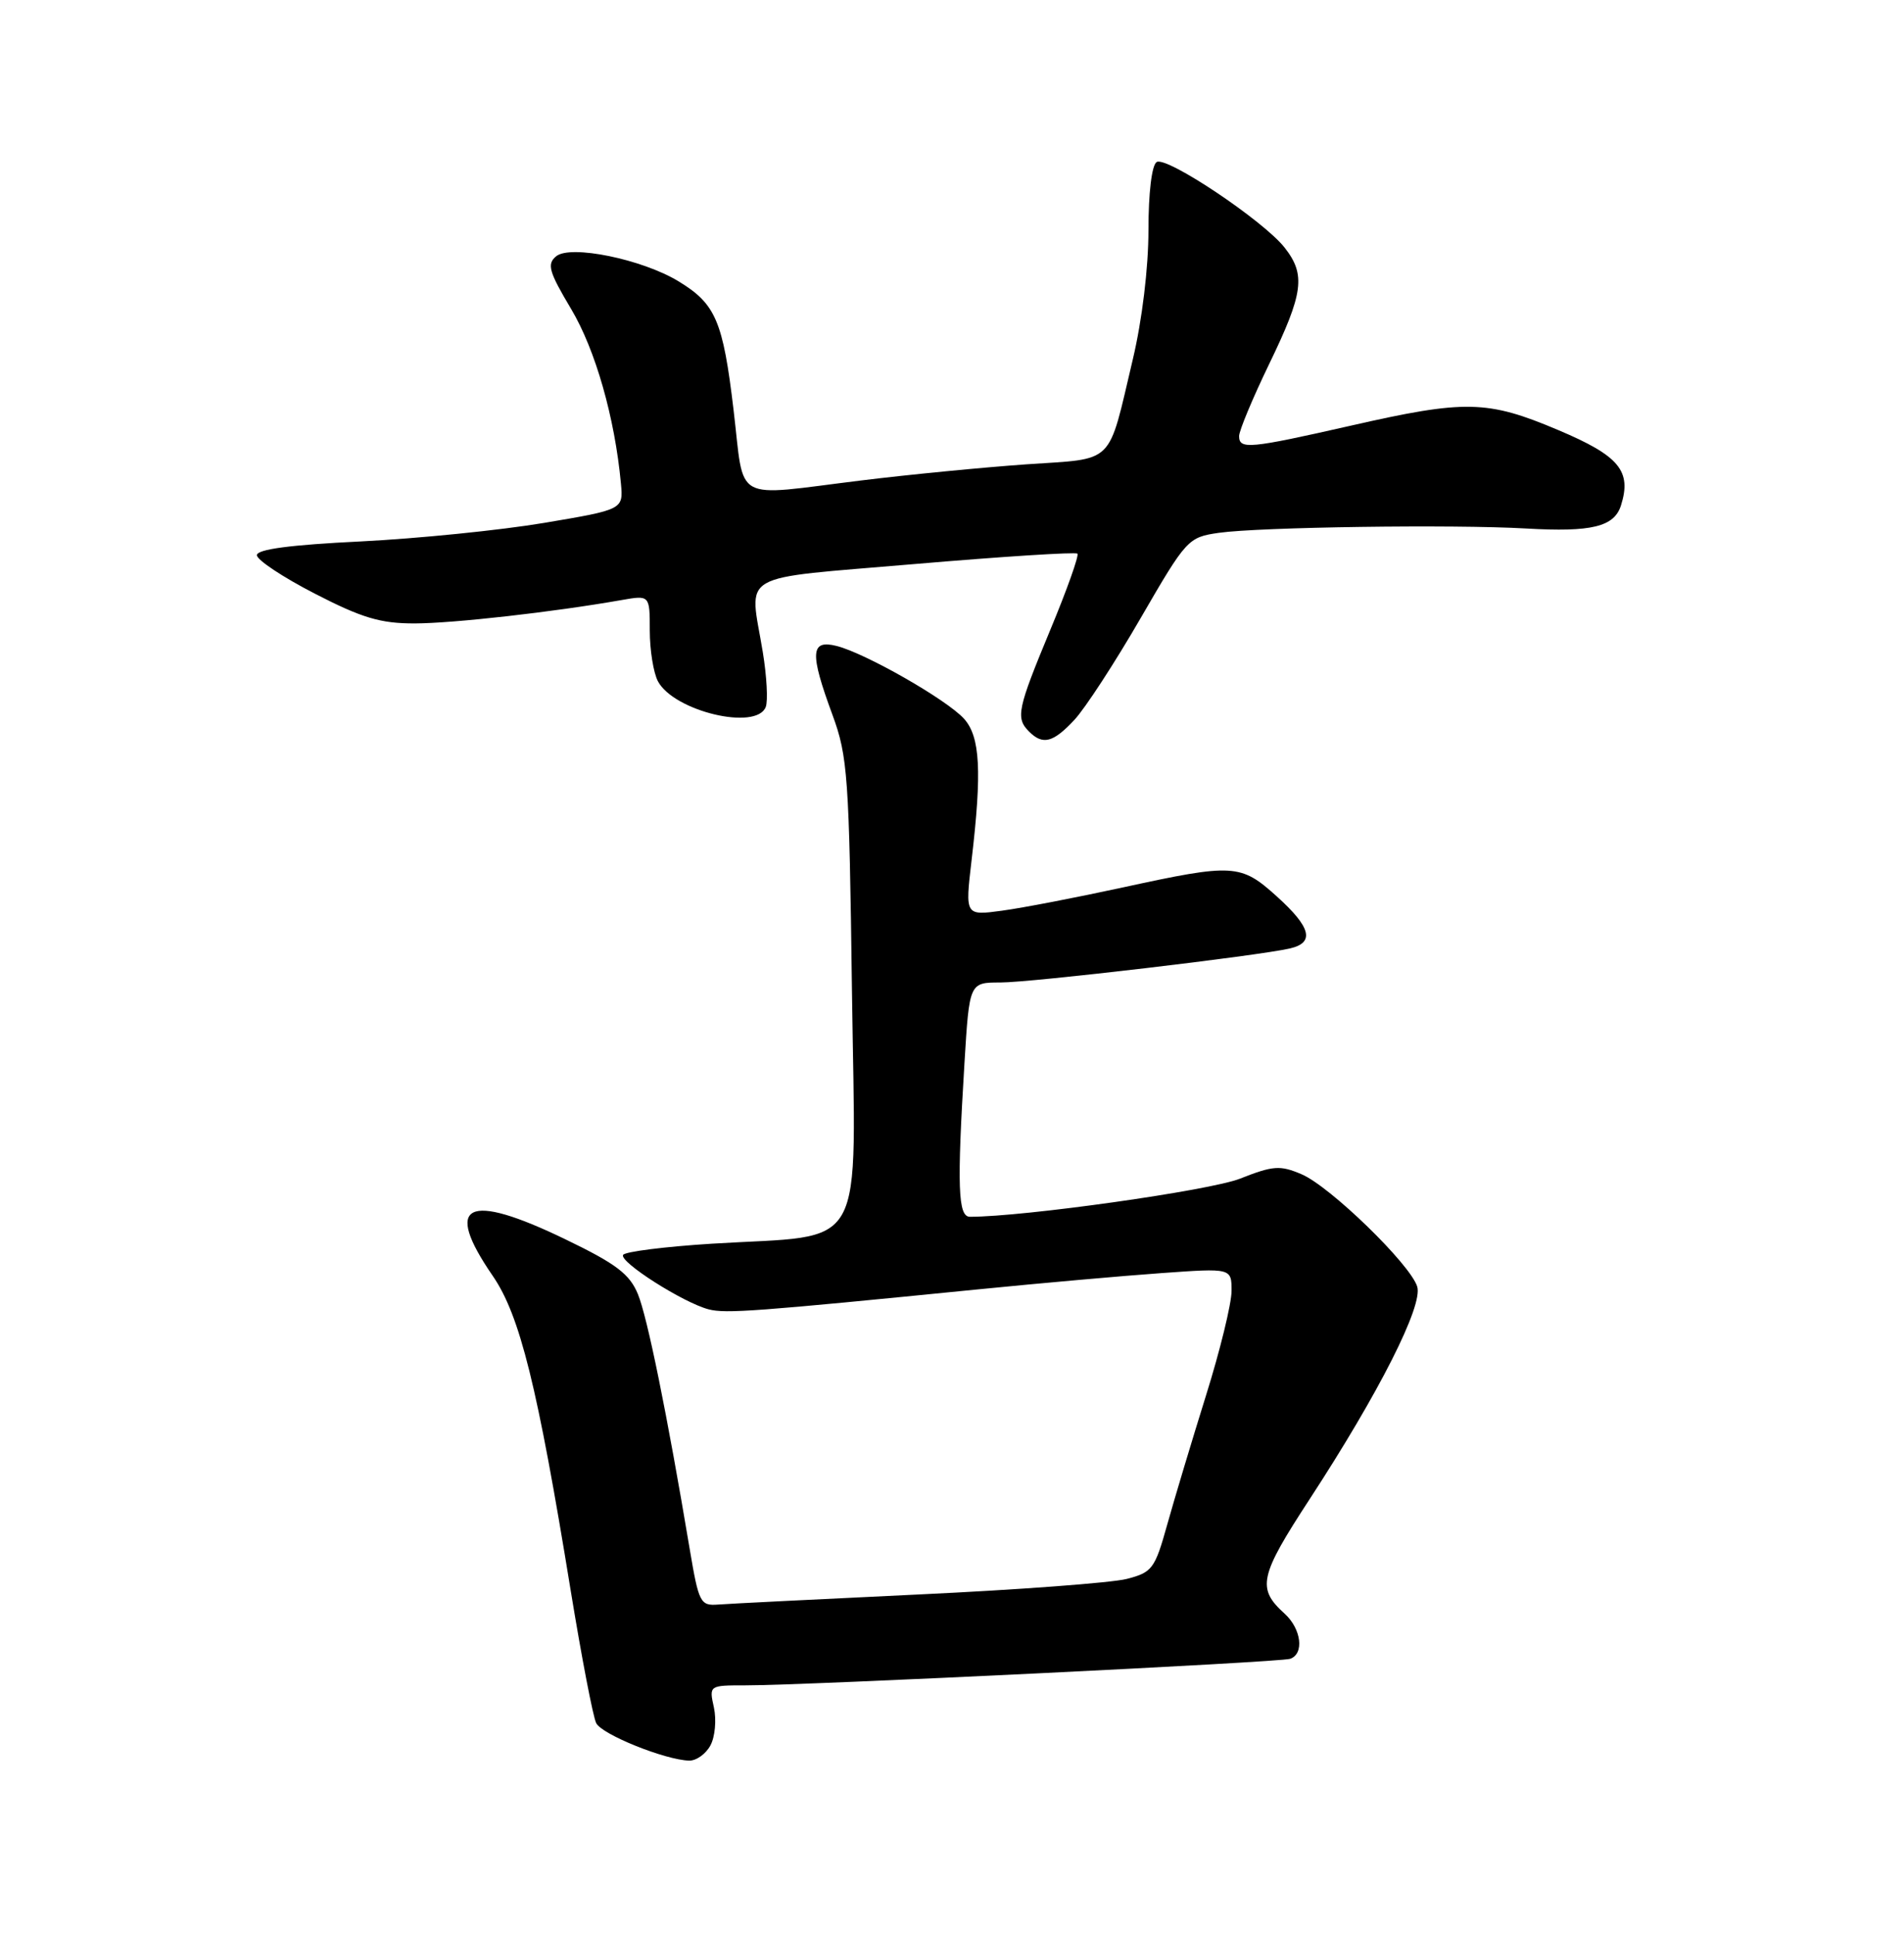 <?xml version="1.0" encoding="UTF-8" standalone="no"?>
<!DOCTYPE svg PUBLIC "-//W3C//DTD SVG 1.1//EN" "http://www.w3.org/Graphics/SVG/1.1/DTD/svg11.dtd" >
<svg xmlns="http://www.w3.org/2000/svg" xmlns:xlink="http://www.w3.org/1999/xlink" version="1.1" viewBox="0 0 252 256">
 <g >
 <path fill="currentColor"
d=" M 94.03 230.94 C 94.64 229.81 94.84 227.56 94.49 225.94 C 93.84 223.00 93.85 223.00 98.67 223.00 C 106.59 223.01 169.40 219.95 170.75 219.49 C 172.65 218.84 172.24 215.53 170.03 213.52 C 166.32 210.17 166.66 208.58 173.35 198.34 C 182.53 184.27 188.37 172.74 187.57 170.23 C 186.63 167.26 176.05 156.99 172.28 155.38 C 169.43 154.16 168.51 154.22 164.11 155.96 C 160.11 157.53 135.54 161.00 128.37 161.00 C 126.79 161.00 126.65 157.05 127.65 140.66 C 128.30 130.00 128.30 130.00 132.40 130.00 C 136.53 130.00 166.56 126.47 170.75 125.49 C 174.03 124.72 173.52 122.70 169.00 118.62 C 164.21 114.29 163.25 114.24 148.62 117.42 C 142.50 118.75 135.30 120.14 132.61 120.50 C 127.73 121.16 127.73 121.16 128.59 113.83 C 129.98 102.04 129.73 97.47 127.59 95.10 C 125.31 92.58 114.53 86.42 110.72 85.47 C 107.26 84.60 107.15 86.38 110.18 94.59 C 112.20 100.08 112.39 102.71 112.76 131.19 C 113.23 166.53 115.04 163.28 94.23 164.56 C 88.03 164.95 82.74 165.61 82.47 166.04 C 81.91 166.95 90.44 172.38 93.80 173.25 C 96.07 173.83 99.90 173.55 129.50 170.60 C 137.75 169.78 148.66 168.81 153.75 168.45 C 163.00 167.79 163.00 167.79 163.00 170.81 C 163.00 172.48 161.48 178.71 159.61 184.67 C 157.75 190.63 155.44 198.31 154.48 201.75 C 152.85 207.59 152.50 208.05 149.12 208.92 C 147.13 209.43 134.70 210.36 121.50 210.98 C 108.30 211.61 96.39 212.20 95.03 212.31 C 92.69 212.49 92.48 212.06 91.29 205.00 C 88.29 187.09 85.68 174.27 84.43 171.24 C 83.34 168.58 81.55 167.22 74.85 163.99 C 61.76 157.66 58.62 159.23 65.21 168.81 C 68.81 174.04 71.13 183.38 75.54 210.50 C 76.98 219.30 78.49 227.18 78.91 228.00 C 79.67 229.51 88.03 232.87 91.21 232.96 C 92.16 232.98 93.43 232.07 94.03 230.94 Z  M 142.20 95.25 C 143.61 93.74 147.56 87.68 150.96 81.80 C 157.04 71.31 157.24 71.09 161.33 70.50 C 166.71 69.74 192.31 69.37 202.00 69.93 C 210.67 70.43 213.64 69.70 214.54 66.88 C 215.98 62.32 214.32 60.32 206.25 56.91 C 196.85 52.93 193.95 52.87 178.75 56.33 C 165.35 59.37 164.00 59.50 164.00 57.70 C 164.00 56.98 165.80 52.67 168.00 48.12 C 172.52 38.78 172.84 36.34 170.02 32.76 C 167.23 29.21 154.40 20.63 153.09 21.44 C 152.44 21.84 152.00 25.52 152.00 30.48 C 152.00 35.45 151.16 42.36 149.94 47.51 C 146.56 61.76 147.71 60.62 135.83 61.44 C 130.15 61.84 120.33 62.79 114.00 63.57 C 96.72 65.69 98.58 66.72 97.09 54.25 C 95.69 42.47 94.73 40.21 89.80 37.22 C 85.00 34.30 75.49 32.35 73.61 33.91 C 72.36 34.94 72.64 35.94 75.60 40.90 C 78.81 46.29 81.37 55.27 82.18 63.96 C 82.50 67.42 82.50 67.42 72.00 69.19 C 66.22 70.16 55.31 71.26 47.75 71.64 C 38.45 72.09 34.00 72.68 34.00 73.46 C 34.00 74.09 37.45 76.38 41.67 78.55 C 47.92 81.77 50.36 82.50 54.92 82.49 C 60.06 82.47 73.21 80.99 82.25 79.40 C 86.00 78.74 86.00 78.74 86.00 83.43 C 86.00 86.02 86.49 89.04 87.08 90.15 C 89.21 94.12 100.13 96.72 101.35 93.54 C 101.66 92.73 101.48 89.47 100.96 86.29 C 99.19 75.51 97.16 76.68 121.08 74.63 C 132.68 73.64 142.36 73.02 142.60 73.26 C 142.83 73.50 141.22 78.04 139.01 83.34 C 134.65 93.84 134.40 95.00 136.20 96.80 C 138.02 98.62 139.38 98.27 142.20 95.25 Z "/>
</g>
</svg>